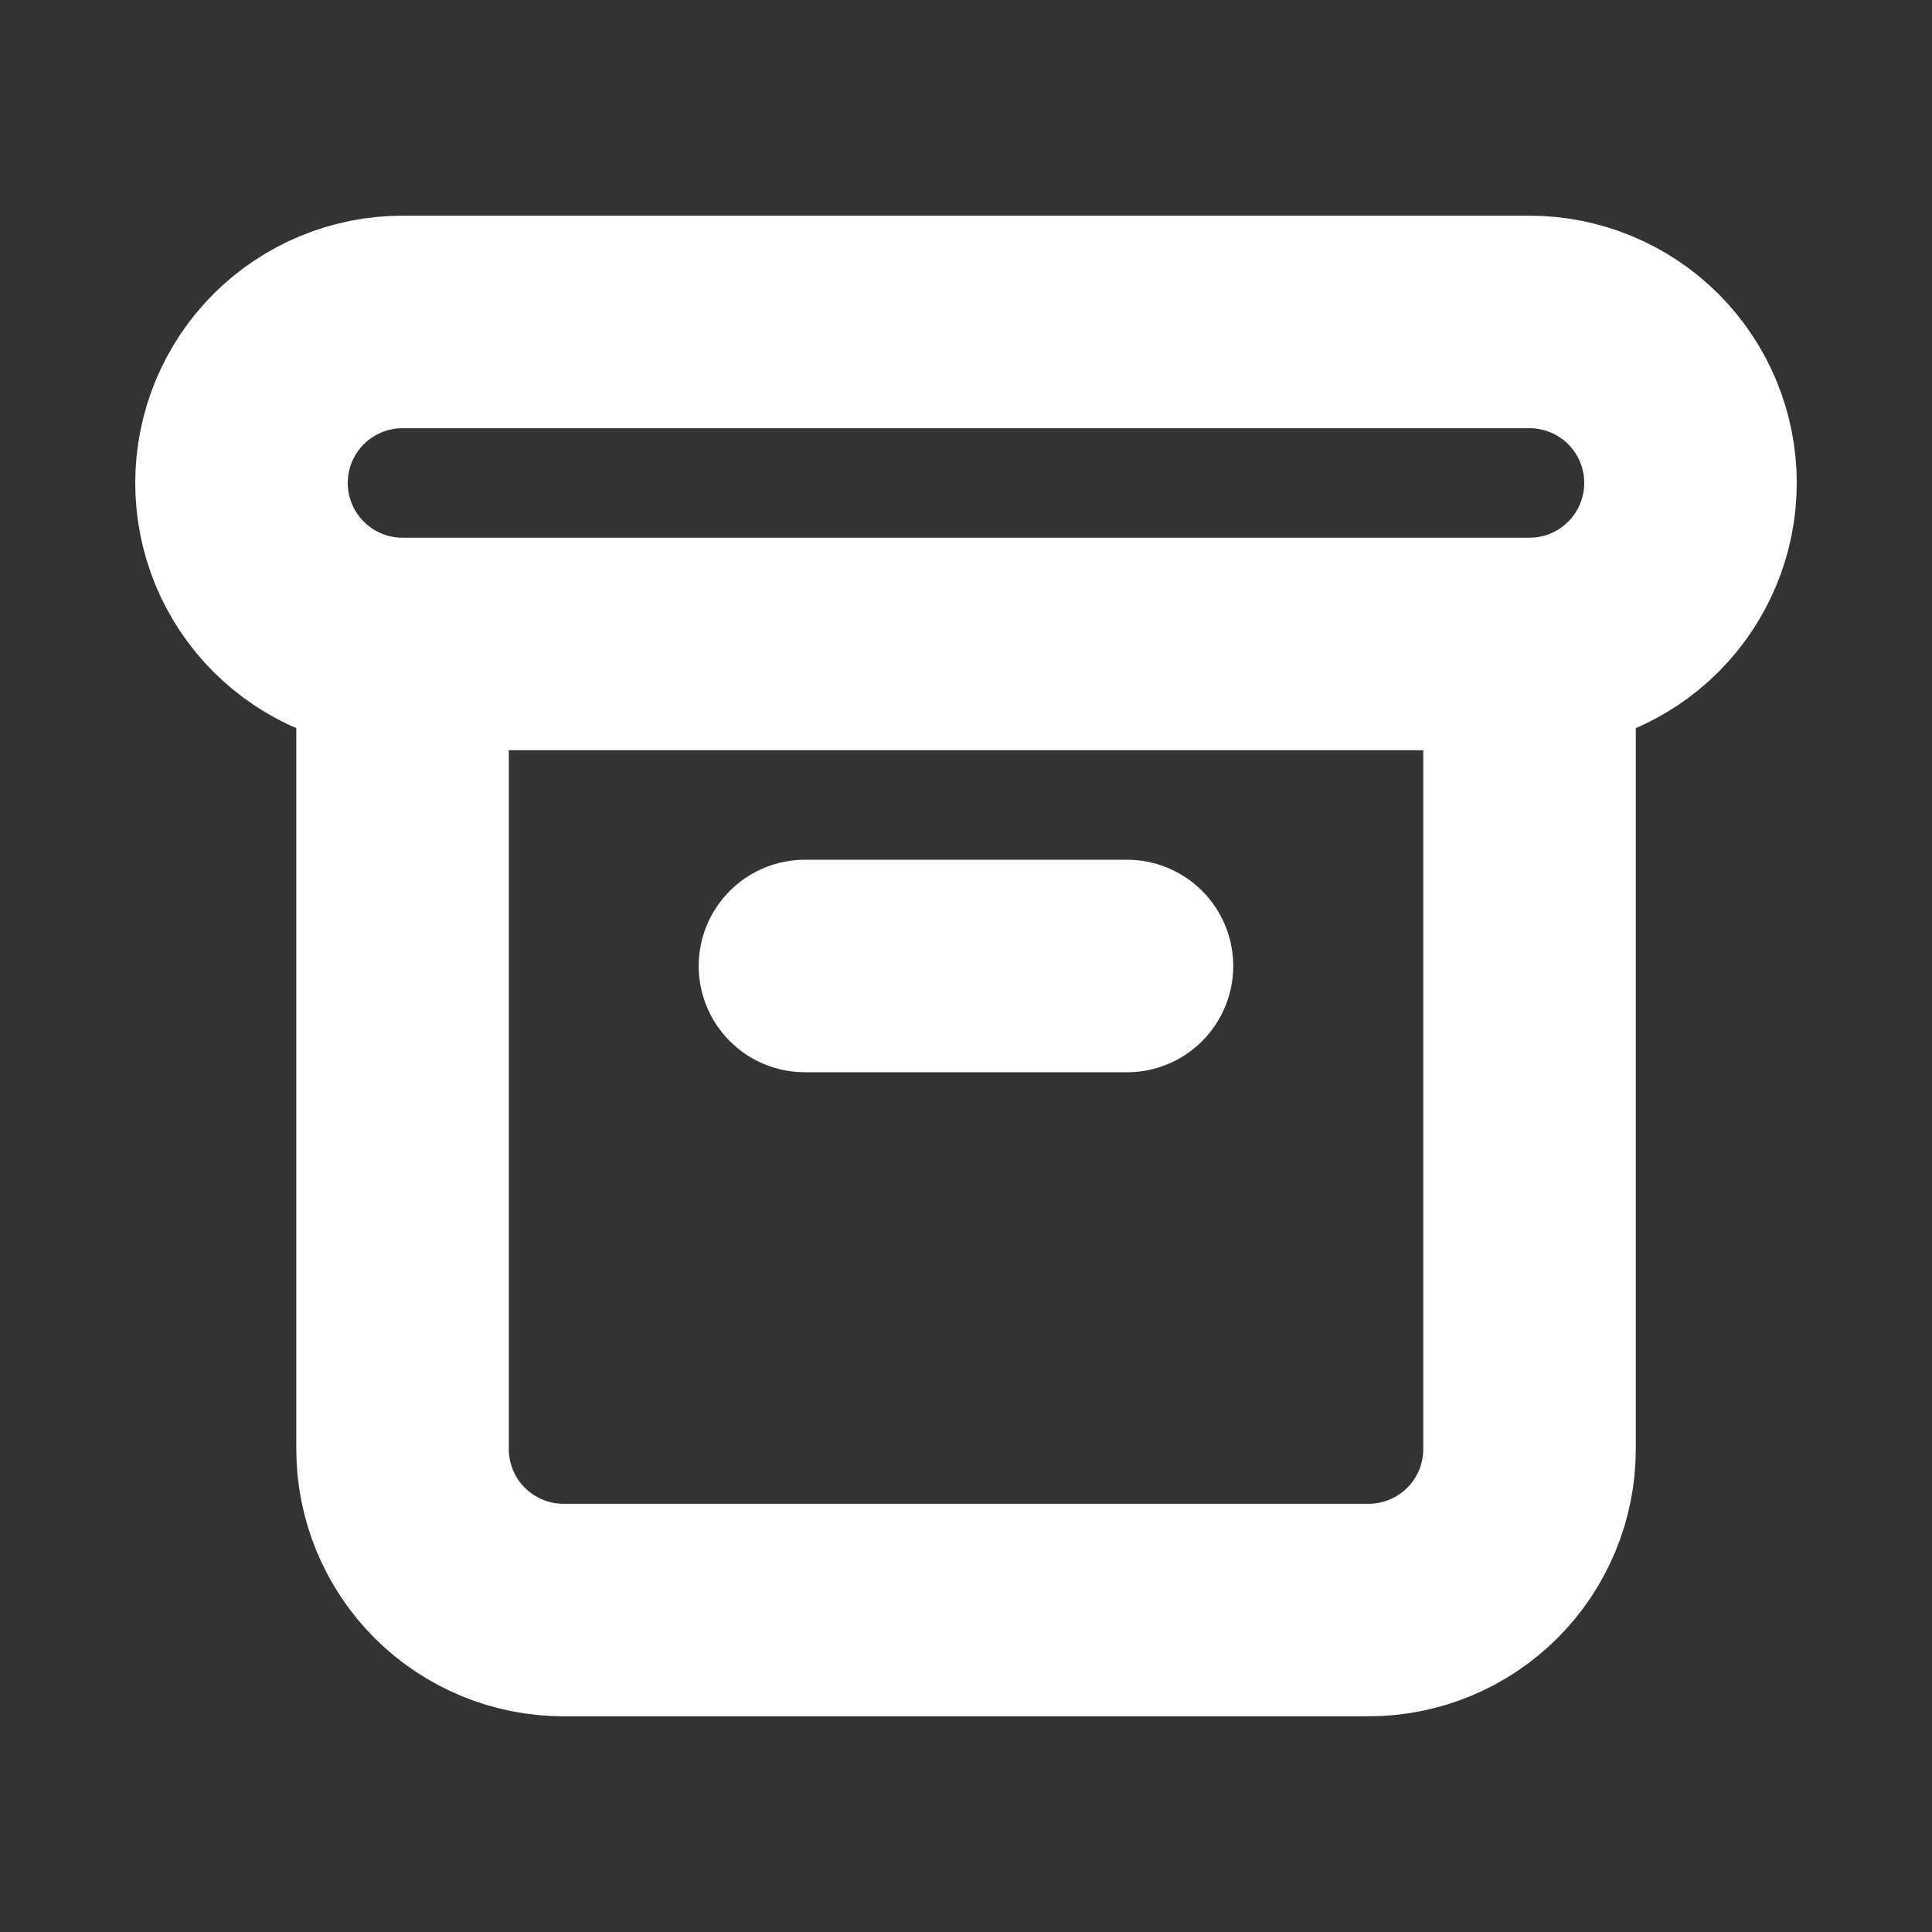 <svg width="20" height="20" viewBox="0 0 25 25" fill="none" xmlns="http://www.w3.org/2000/svg">
<rect x="0" y="0" width="25" height="25" fill="#333333" stroke="none"/>
<g clip-path="url(#clip0_105_24)">
<path d="M3.125 6.249C3.125 5.697 3.344 5.167 3.735 4.776C4.126 4.386 4.656 4.166 5.208 4.166H19.792C20.344 4.166 20.874 4.386 21.265 4.776C21.655 5.167 21.875 5.697 21.875 6.249C21.875 6.802 21.655 7.332 21.265 7.722C20.874 8.113 20.344 8.333 19.792 8.333H5.208C4.656 8.333 4.126 8.113 3.735 7.722C3.344 7.332 3.125 6.802 3.125 6.249Z" stroke="white" stroke-width="2.75" stroke-linecap="round" stroke-linejoin="round"/>
<path d="M5.209 8.334V18.751C5.209 19.303 5.428 19.833 5.819 20.224C6.21 20.614 6.74 20.834 7.292 20.834H17.709C18.262 20.834 18.791 20.614 19.182 20.224C19.573 19.833 19.792 19.303 19.792 18.751V8.334" stroke="white" stroke-width="2.75" stroke-linecap="round" stroke-linejoin="round"/>
<path d="M10.416 12.5H14.583" stroke="white" stroke-width="2.75" stroke-linecap="round" stroke-linejoin="round"/>
</g>
<defs>
<clipPath id="clip0_105_24">
<rect width="25" height="25" fill="white"/>
</clipPath>
</defs>
</svg>
